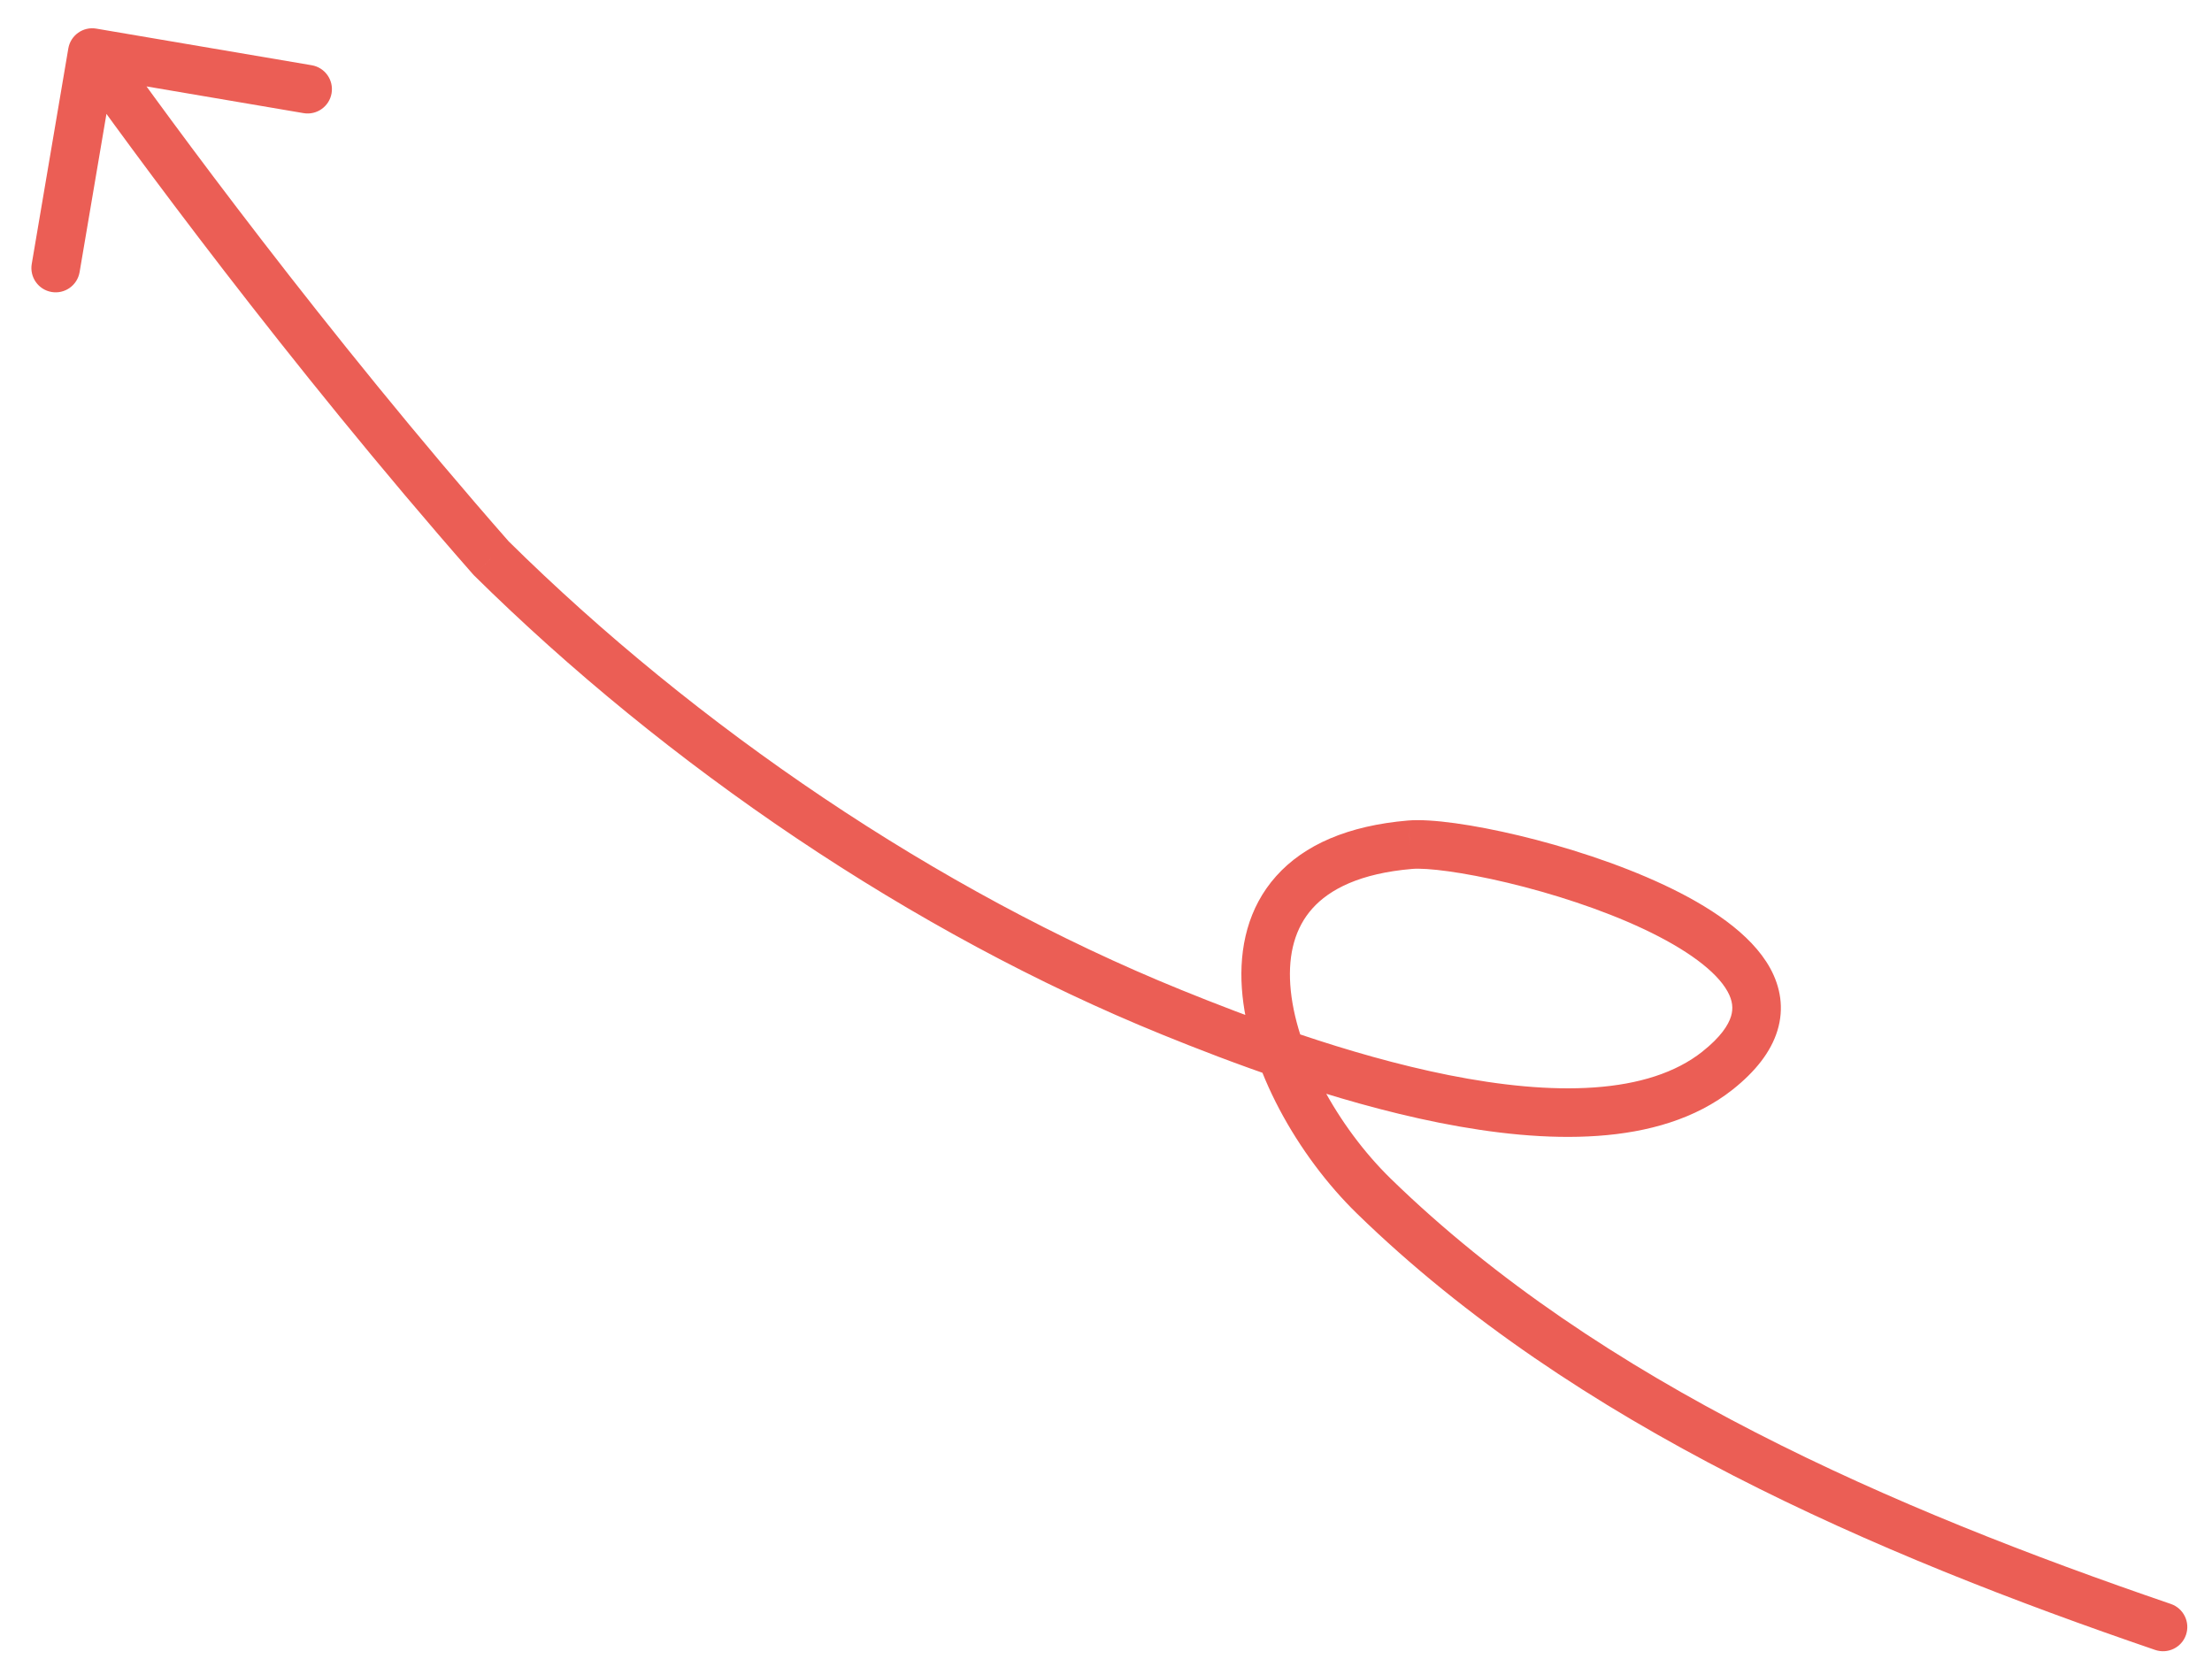 <svg width="69" height="52" viewBox="0 0 69 52" fill="none" xmlns="http://www.w3.org/2000/svg">
<path d="M3.005 0.893C2.592 0.822 2.201 1.1 2.131 1.512L0.99 8.234C0.92 8.647 1.198 9.038 1.61 9.108C2.022 9.178 2.413 8.901 2.483 8.488L3.497 2.513L9.47 3.529C9.882 3.599 10.273 3.321 10.343 2.909C10.413 2.496 10.136 2.105 9.723 2.035L3.005 0.893ZM15.319 17.41L14.751 17.91C14.762 17.923 14.775 17.936 14.787 17.949L15.319 17.41ZM36.554 31.578L36.839 30.875L36.839 30.875L36.554 31.578ZM53.579 33.392L53.108 32.798L53.108 32.799L53.579 33.392ZM43.986 26.349L43.923 25.594L43.922 25.594L43.986 26.349ZM42.855 37.31L42.327 37.853L42.855 37.31ZM67.227 51.466C67.623 51.601 68.054 51.391 68.189 50.995C68.324 50.599 68.113 50.168 67.717 50.032L67.227 51.466ZM2.26 2.078C3.987 4.513 8.967 11.325 14.751 17.91L15.888 16.91C10.153 10.38 5.207 3.615 3.495 1.201L2.26 2.078ZM14.787 17.949C20.785 23.874 28.449 29.104 36.269 32.279L36.839 30.875C29.219 27.782 21.72 22.669 15.852 16.871L14.787 17.949ZM36.269 32.279C38.256 33.086 41.568 34.358 44.903 35.023C46.571 35.355 48.275 35.542 49.841 35.431C51.404 35.321 52.888 34.908 54.05 33.985L53.108 32.799C52.269 33.465 51.12 33.822 49.734 33.92C48.351 34.018 46.792 33.854 45.198 33.537C42.011 32.902 38.81 31.676 36.839 30.875L36.269 32.279ZM54.049 33.986C54.752 33.428 55.238 32.819 55.444 32.148C55.658 31.451 55.538 30.785 55.218 30.201C54.617 29.108 53.282 28.249 51.899 27.6C50.473 26.932 48.822 26.407 47.38 26.062C45.968 25.725 44.65 25.533 43.923 25.594L44.05 27.104C44.514 27.065 45.625 27.201 47.028 27.536C48.4 27.864 49.948 28.358 51.256 28.972C52.608 29.607 53.541 30.295 53.891 30.931C54.045 31.212 54.072 31.456 53.996 31.704C53.912 31.978 53.673 32.35 53.108 32.798L54.049 33.986ZM43.922 25.594C42.054 25.753 40.683 26.349 39.808 27.329C38.929 28.312 38.651 29.568 38.738 30.83C38.91 33.31 40.494 36.066 42.327 37.853L43.384 36.768C41.73 35.155 40.388 32.728 40.249 30.725C40.181 29.746 40.403 28.936 40.937 28.339C41.473 27.739 42.425 27.242 44.051 27.104L43.922 25.594ZM42.327 37.853C49.127 44.477 58.544 48.495 67.227 51.466L67.717 50.032C59.071 47.074 49.929 43.144 43.383 36.767L42.327 37.853Z" fill="#EB5E55"/>
</svg>
